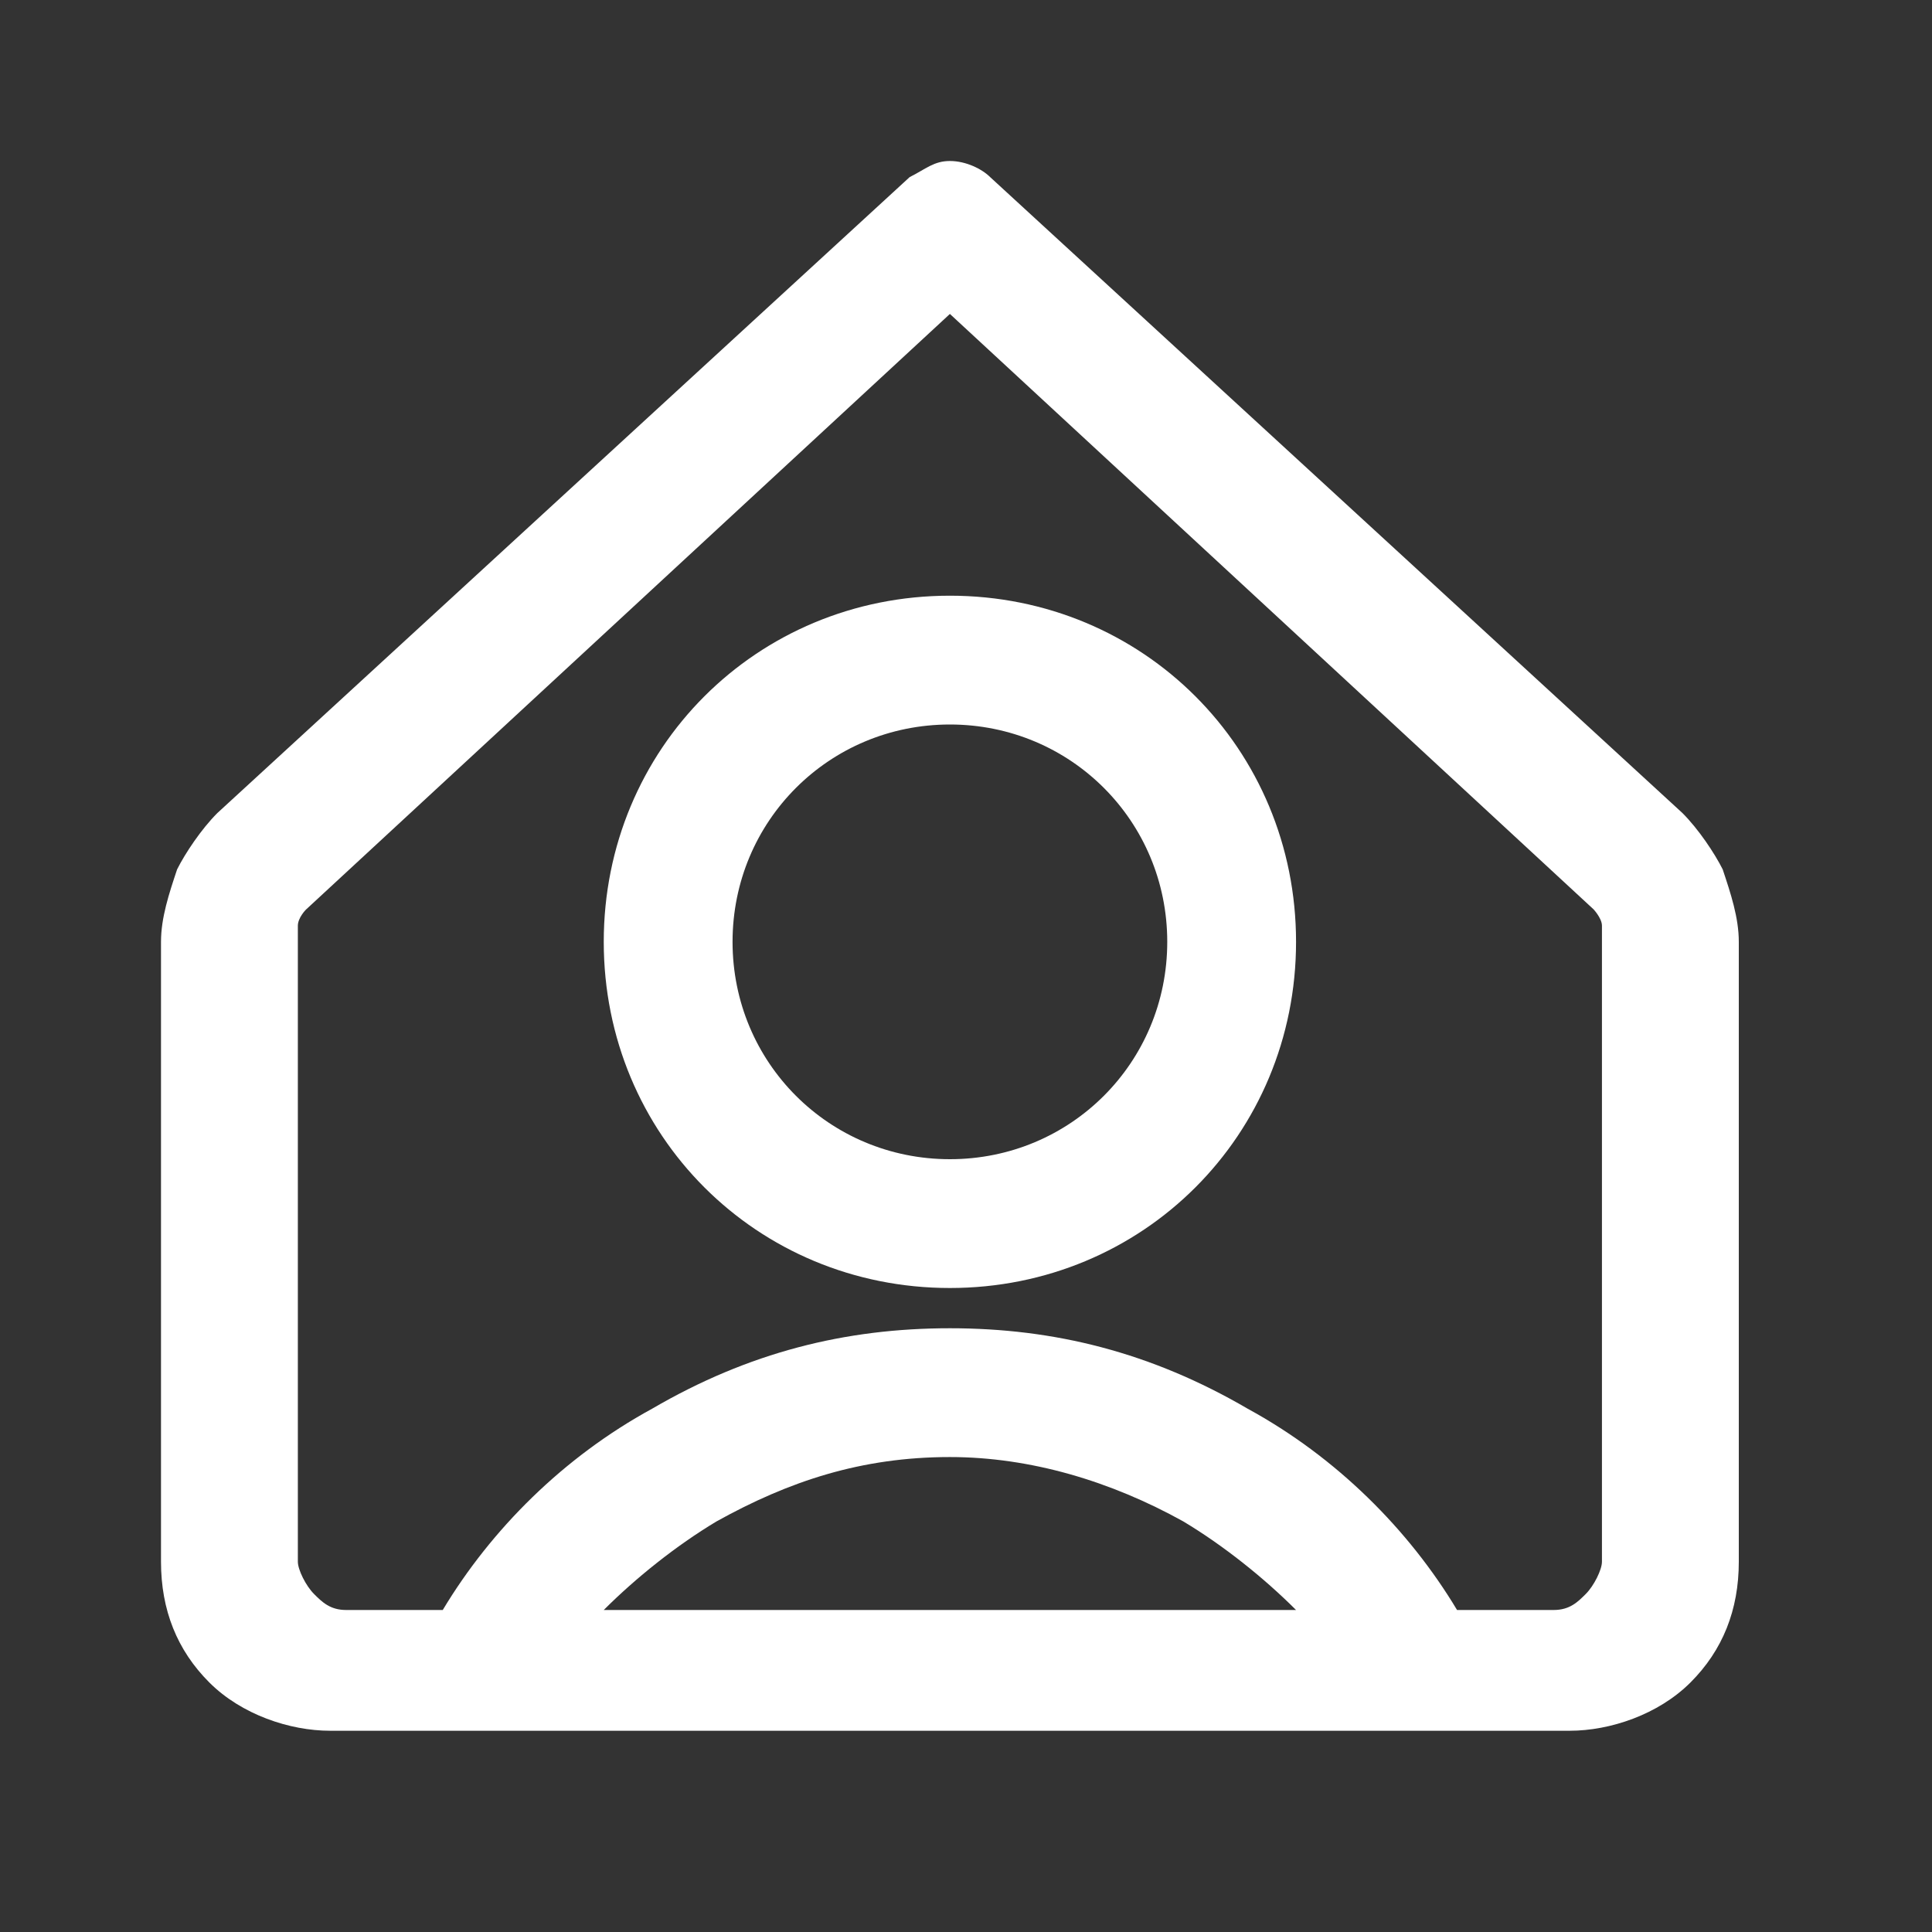 <svg width="24" height="24" viewBox="0 0 24 24" fill="none" xmlns="http://www.w3.org/2000/svg">
<rect x="0" y="0" width="24" height="24" fill="#333333" stroke="none"/>
<path d="M11.8 7.4C9.4 7.4 7.5 9.3 7.5 11.7C7.5 14.1 9.4 16 11.8 16C14.2 16 16.1 14.1 16.1 11.7C16.1 9.3 14.2 7.4 11.8 7.4ZM11.8 14.4C10.3 14.4 9.1 13.2 9.1 11.7C9.1 10.2 10.3 9 11.8 9C13.3 9 14.5 10.2 14.5 11.7C14.5 13.2 13.3 14.4 11.8 14.4Z" fill="white"/>
<path d="M21.4 10.8C21.3 10.6 21.1 10.3 20.9 10.1L12.3 2.2C12.2 2.1 12 2 11.8 2C11.6 2 11.5 2.1 11.3 2.2L2.7 10.1C2.5 10.3 2.3 10.6 2.2 10.8C2.1 11.1 2 11.4 2 11.7V19.4C2 20 2.2 20.5 2.6 20.9C3 21.3 3.6 21.5 4.1 21.5H11.8H19.5C20 21.5 20.6 21.3 21 20.9C21.4 20.5 21.6 20 21.6 19.4V11.7C21.6 11.4 21.5 11.1 21.4 10.8ZM11.8 20H7.5C7.9 19.6 8.4 19.2 8.9 18.9C9.8 18.4 10.7 18.1 11.8 18.1C12.8 18.1 13.8 18.4 14.7 18.9C15.2 19.2 15.7 19.6 16.1 20H11.8ZM19.9 11.7V19.4C19.9 19.5 19.8 19.7 19.7 19.8C19.6 19.9 19.5 20 19.3 20H18.1C17.5 19 16.6 18.1 15.5 17.5C14.3 16.8 13.1 16.5 11.8 16.5C10.5 16.5 9.3 16.8 8.1 17.5C7 18.1 6.1 19 5.5 20H4.3C4.1 20 4 19.9 3.9 19.8C3.8 19.7 3.7 19.5 3.7 19.4V11.7C3.7 11.6 3.7 11.5 3.7 11.5C3.7 11.4 3.8 11.3 3.8 11.3L11.8 3.9L19.8 11.3C19.781 11.282 19.9 11.4 19.9 11.5C19.9 11.5 19.9 11.6 19.9 11.7Z" fill="white"/>
</svg>
